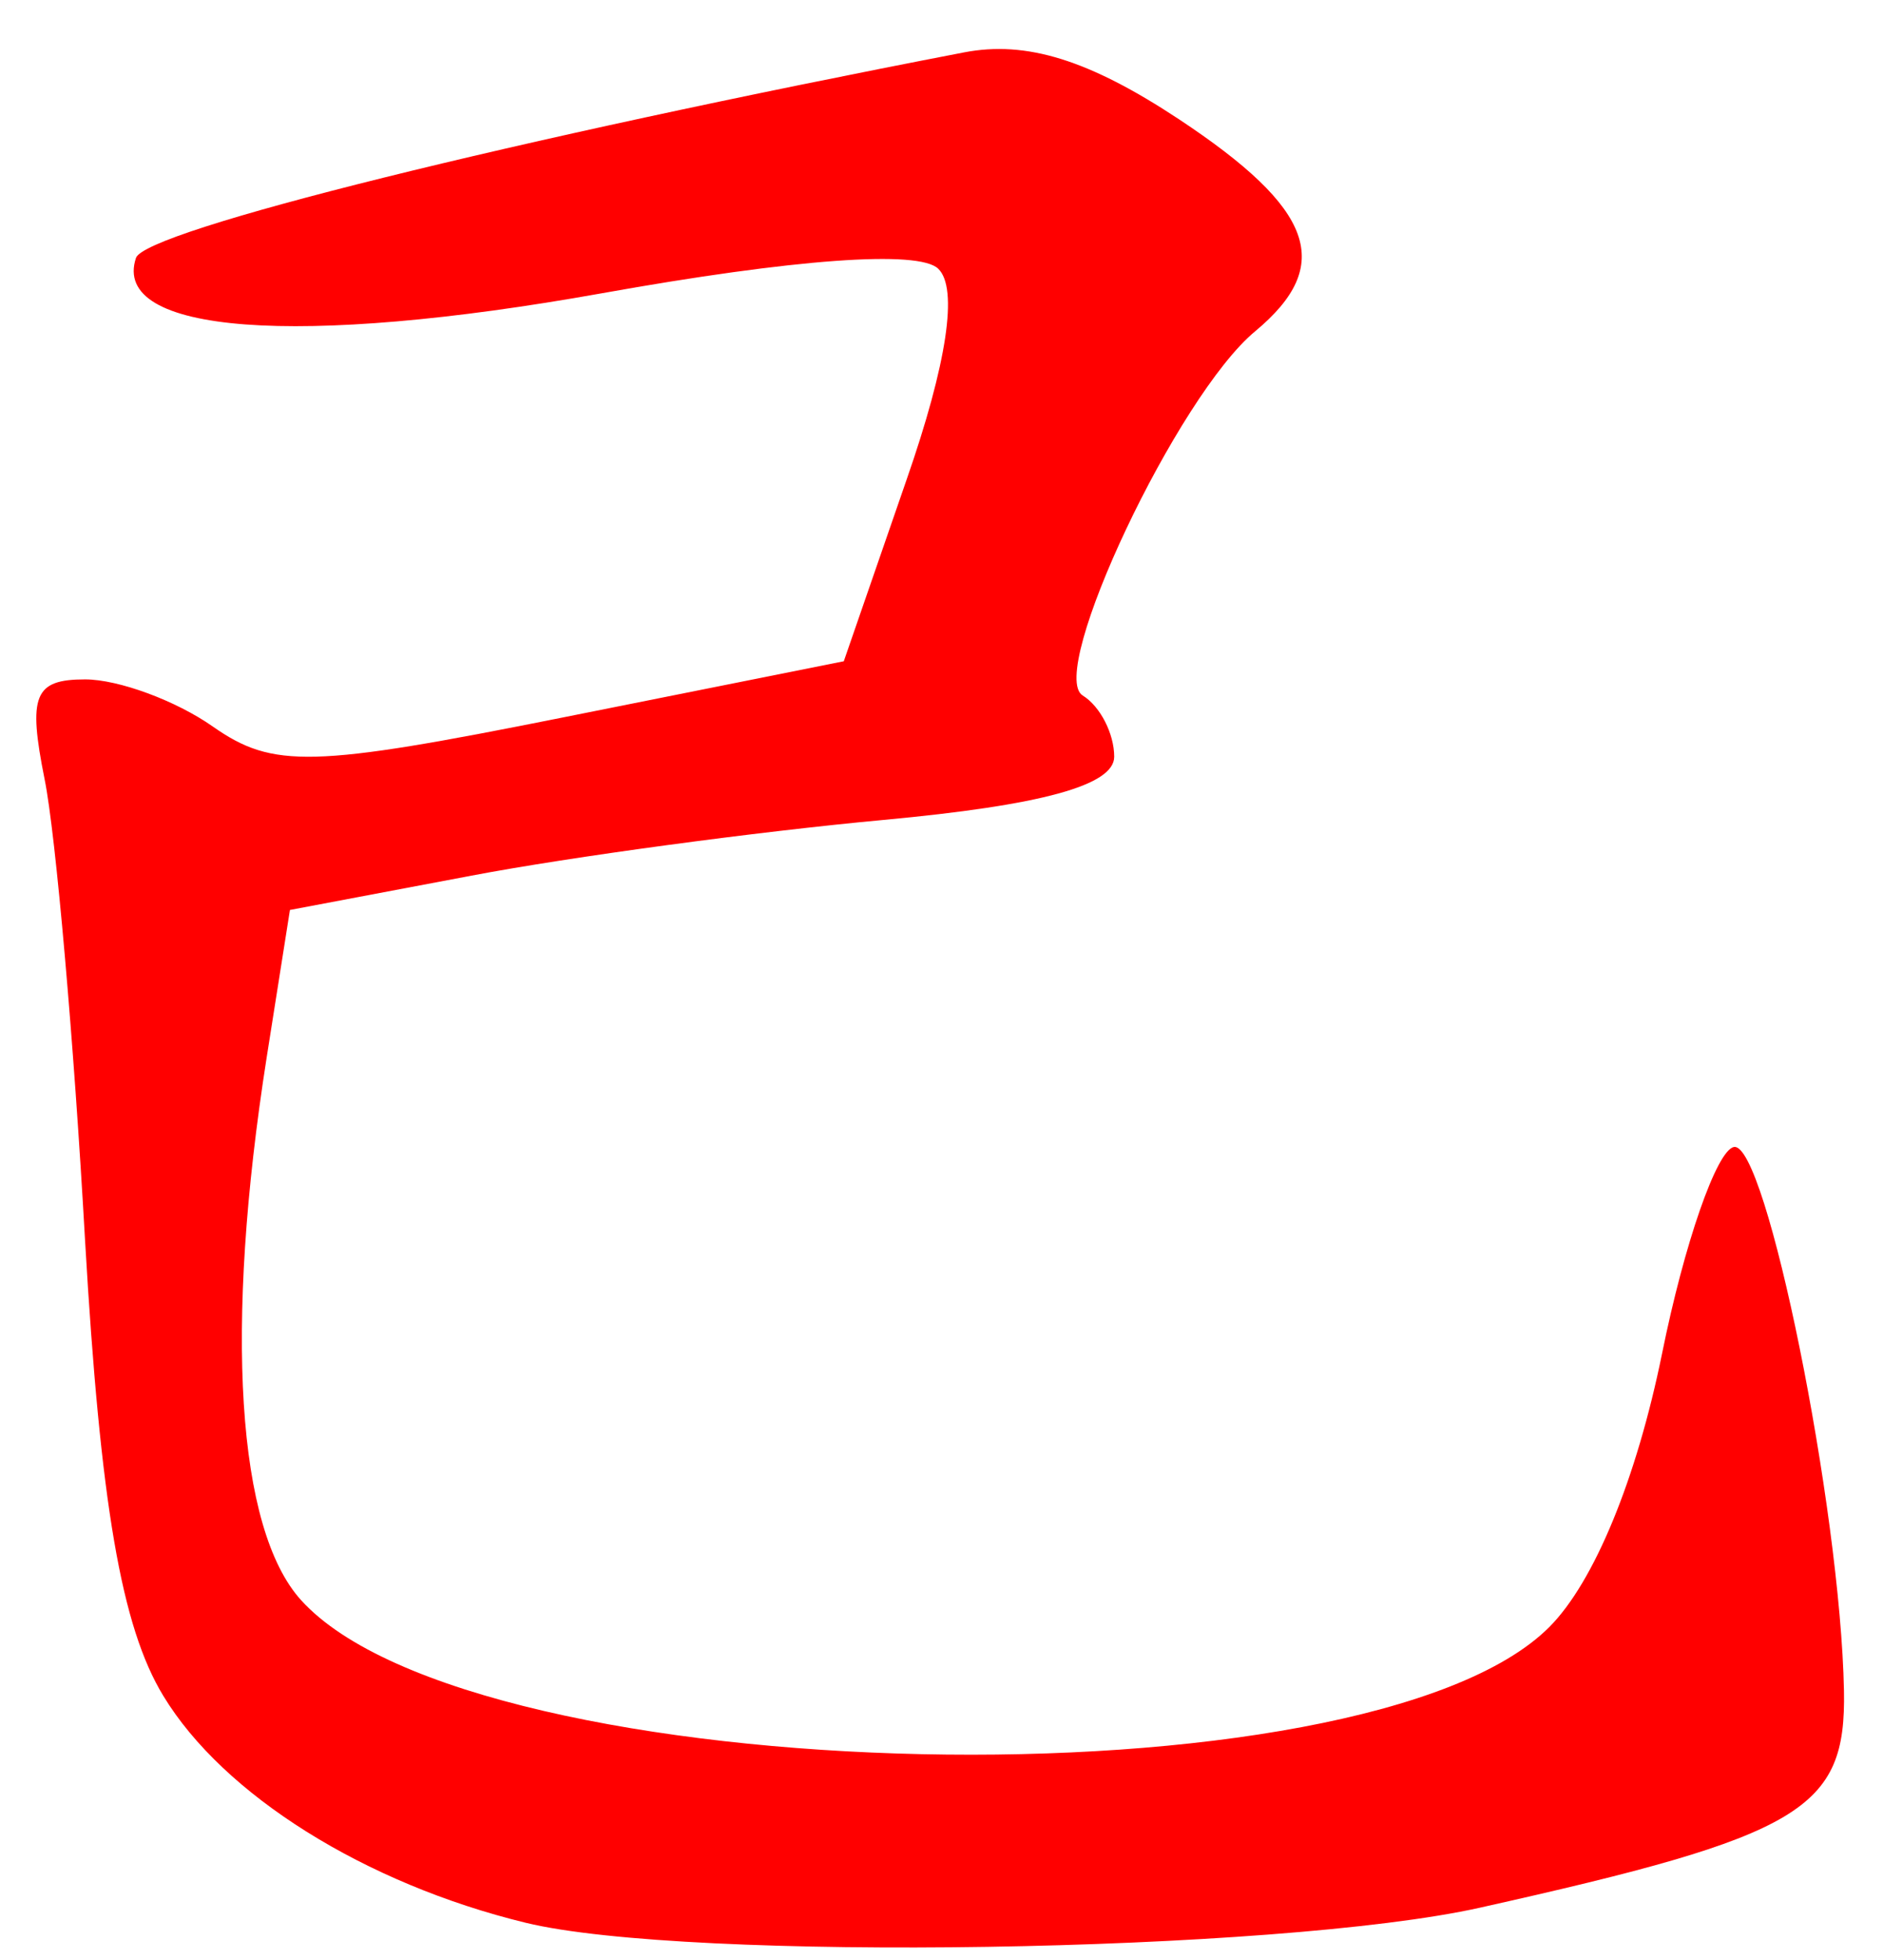 <?xml version="1.0" encoding="UTF-8" standalone="no"?><!DOCTYPE svg PUBLIC "-//W3C//DTD SVG 1.1//EN" "http://www.w3.org/Graphics/SVG/1.1/DTD/svg11.dtd"><svg width="100%" height="100%" viewBox="0 0 74 77" version="1.1" xmlns="http://www.w3.org/2000/svg" xmlns:xlink="http://www.w3.org/1999/xlink" xml:space="preserve" xmlns:serif="http://www.serif.com/" style="fill-rule:evenodd;clip-rule:evenodd;stroke-linejoin:round;stroke-miterlimit:2;"><g><g><path d="M37.886,2.058c-17.766,3.423 -32.193,7.004 -32.543,8.075c-0.988,2.972 6.338,3.528 18.303,1.388c7.576,-1.356 12.464,-1.712 13.227,-0.964c0.788,0.764 0.35,3.708 -1.25,8.3l-2.463,7.118l-11.064,2.212c-9.839,1.968 -11.365,2.006 -13.728,0.355c-1.45,-1.02 -3.713,-1.855 -5.025,-1.855c-2.001,0 -2.251,0.627 -1.588,3.932c0.437,2.162 1.15,10.312 1.588,18.109c0.6,10.359 1.425,15.176 3.075,17.886c2.363,3.894 7.926,7.377 14.24,8.913c6.338,1.543 29.58,1.176 37.506,-0.593c12.677,-2.83 14.39,-3.848 14.302,-8.519c-0.137,-7.169 -3.063,-21.607 -4.326,-21.36c-0.675,0.131 -1.95,3.787 -2.825,8.125c-1,4.91 -2.663,8.96 -4.426,10.728c-7.188,7.215 -42.256,6.461 -49.058,-1.054c-2.525,-2.788 -3.025,-10.654 -1.35,-21.324l0.913,-5.786l7.139,-1.349c3.913,-0.743 11.214,-1.727 16.19,-2.188c6.226,-0.577 9.064,-1.358 9.064,-2.483c-0,-0.901 -0.55,-1.983 -1.238,-2.404c-1.425,-0.883 3.725,-11.781 6.776,-14.305c3.125,-2.599 2.338,-4.803 -3,-8.335c-3.526,-2.328 -5.989,-3.094 -8.439,-2.622Z" style="fill:#f00;fill-rule:nonzero;"/></g></g></svg>